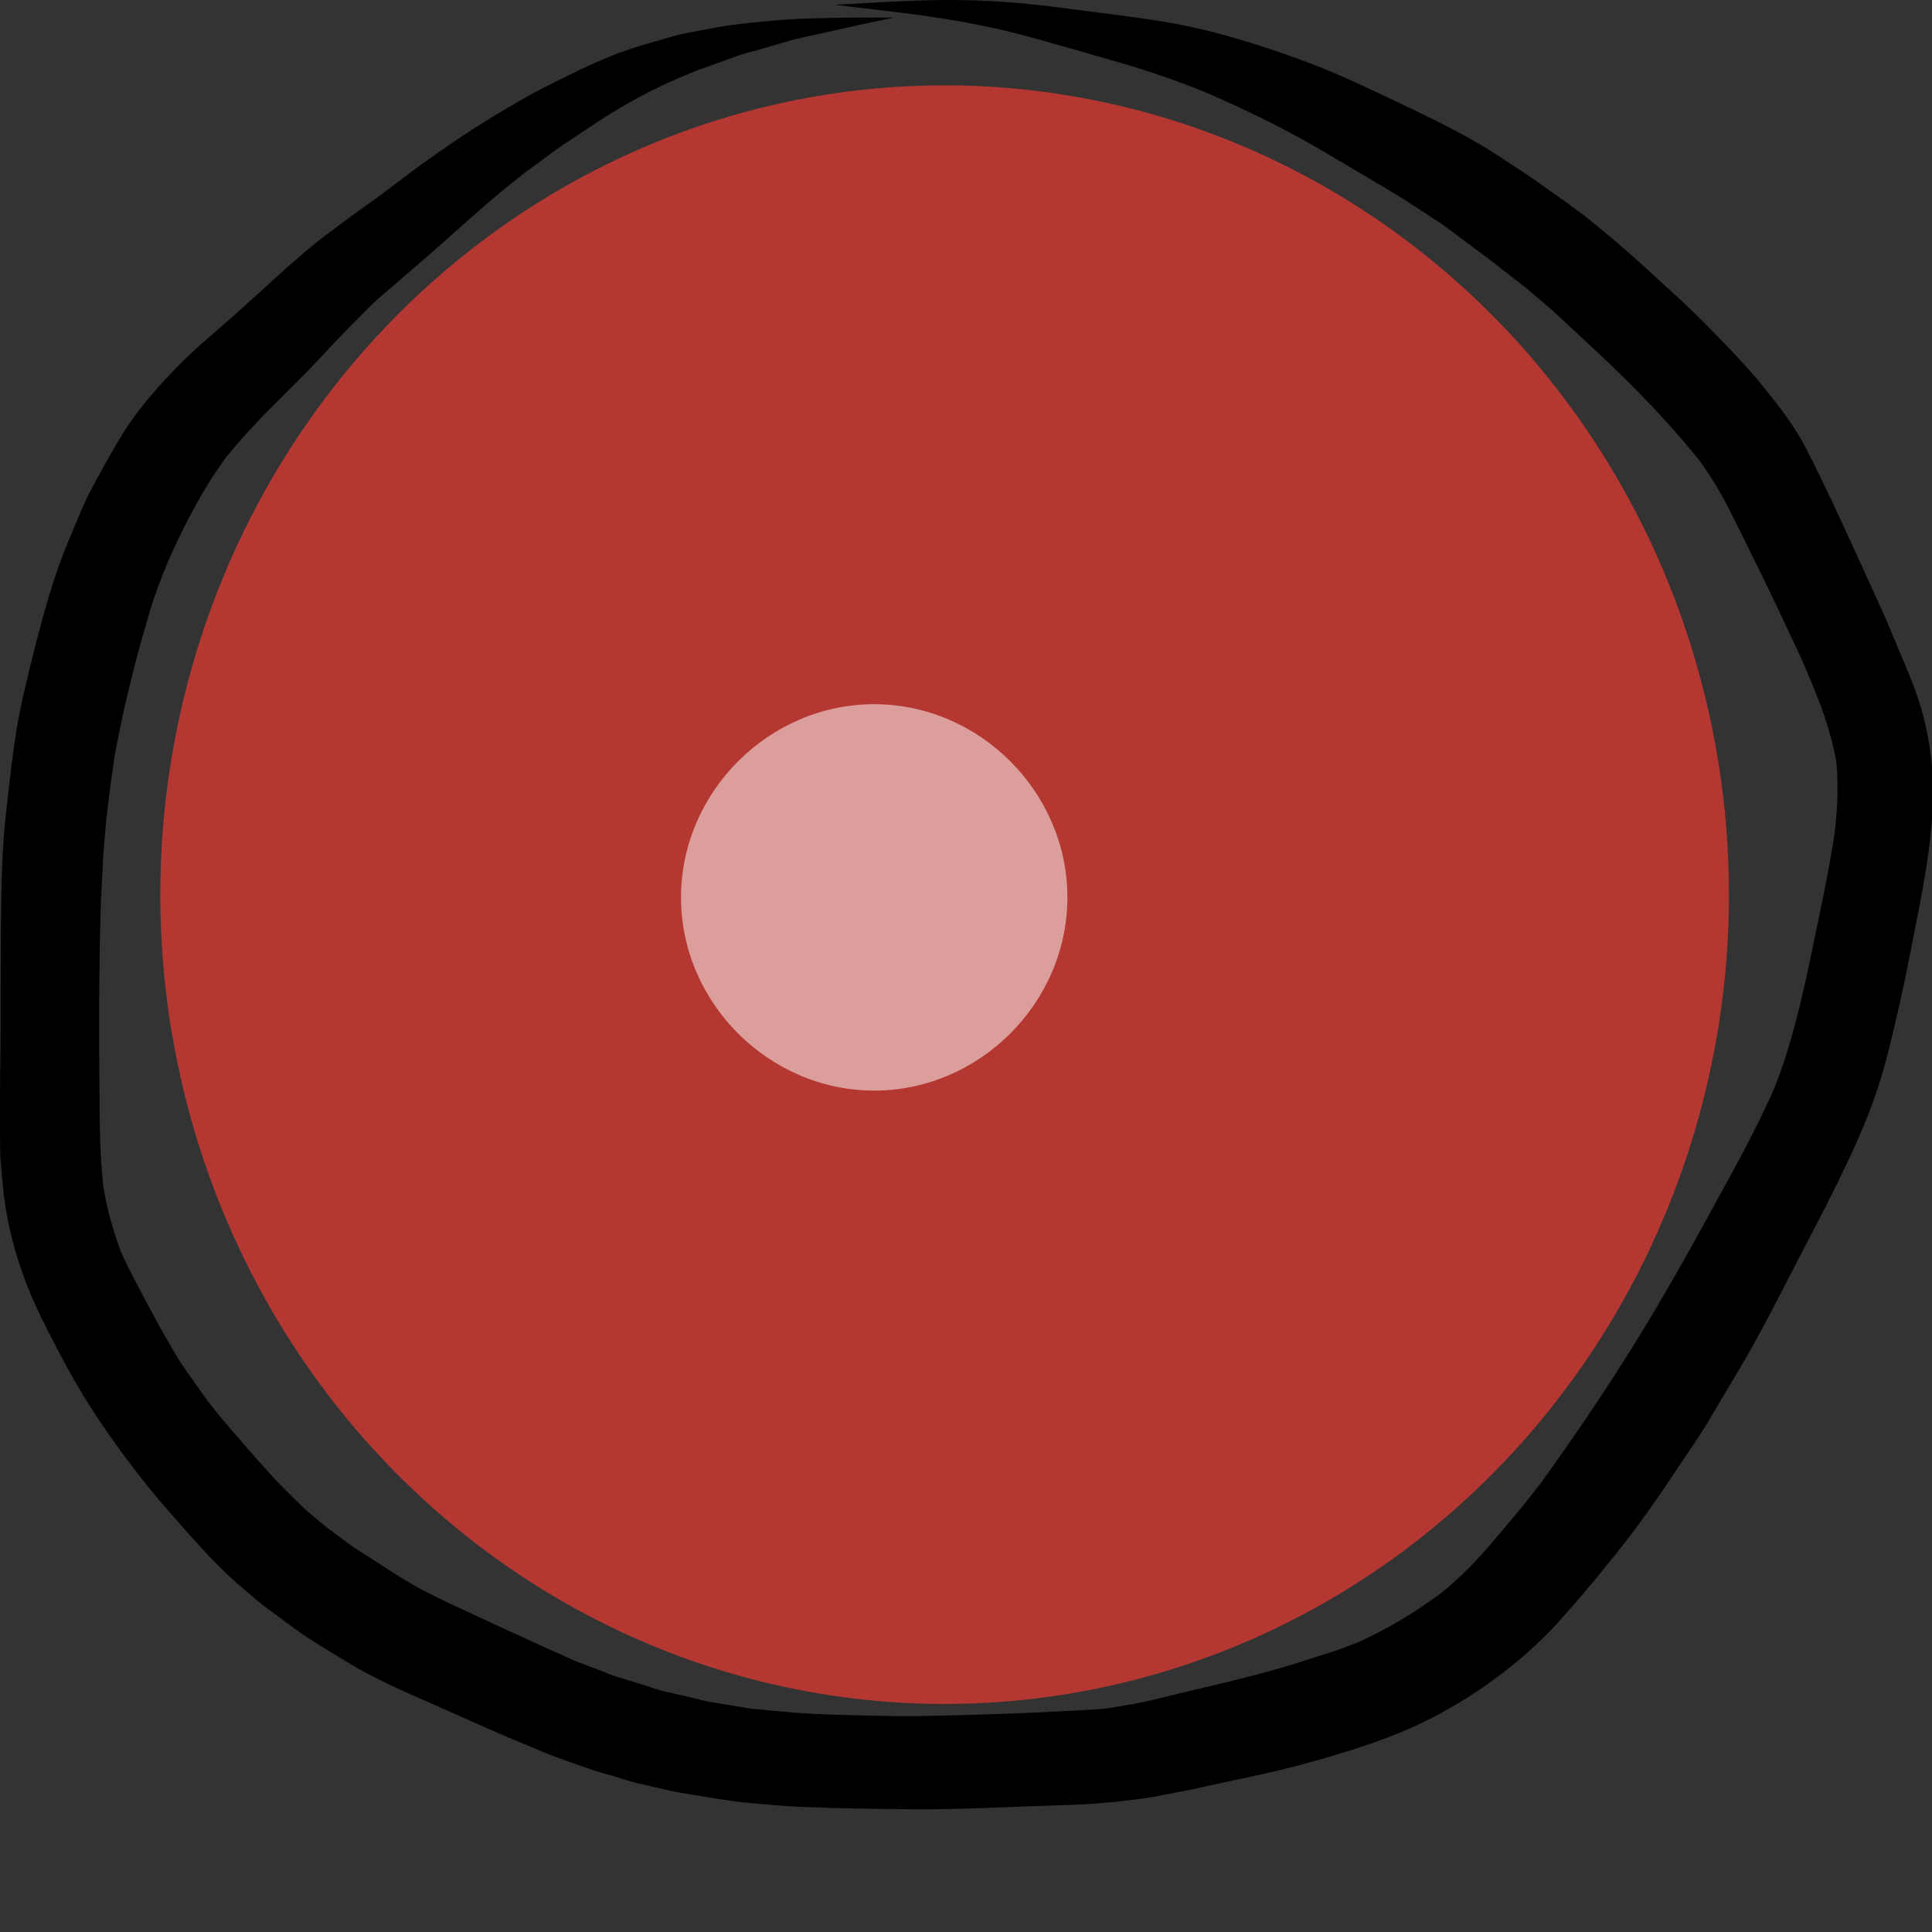 <?xml version="1.0" encoding="UTF-8" standalone="no"?>
<!-- Created with Inkscape (http://www.inkscape.org/) -->

<svg
   xmlns:dc="http://purl.org/dc/elements/1.1/"
   xmlns:cc="http://creativecommons.org/ns#"
   xmlns:rdf="http://www.w3.org/1999/02/22-rdf-syntax-ns#"
   xmlns:svg="http://www.w3.org/2000/svg"
   xmlns="http://www.w3.org/2000/svg"
   xmlns:sodipodi="http://sodipodi.sourceforge.net/DTD/sodipodi-0.dtd"
   xmlns:inkscape="http://www.inkscape.org/namespaces/inkscape"
   width="100%"
   height="100%"
   id="svg2"
   version="1.1"
   inkscape:version="0.48.5 r10040"
   sodipodi:docname="viisari2.svg"
   viewBox="0 0 186 186">
  <rect x="0" y="0" width="186" height="186" fill="#333333" stroke="none"/>
  <defs
     id="defs4" />
  <sodipodi:namedview
     inkscape:zoom="0.74"
     inkscape:cx="-125.57214"
     inkscape:cy="96.968989"
     inkscape:window-width="1489"
     inkscape:window-height="991"
     inkscape:window-x="2169"
     inkscape:window-y="39"
     inkscape:window-maximized="0"
     inkscape:current-layer="layer1"
     id="namedview3019"
     showgrid="false"
     fit-margin-top="0"
     fit-margin-left="0"
     fit-margin-right="0"
     fit-margin-bottom="0" />
  <g
     inkscape:label="Layer 1"
     inkscape:groupmode="layer"
     id="layer1"
     transform="translate(-233.696,-867.157)">
    <g
       id="valomittari">
      <path
         inkscape:connector-curvature="0"
         id="path3028"
         style="fill:#000000;fill-opacity:1;fill-rule:nonzero;stroke:none"
         d="m 324.66,867.158 c -3.512,0.022 -7.016,0.274 -10.521,0.453 -0.012,0 -0.01,0.014 0,0.014 2.727,0.344 5.461,0.63 8.186,0.995 -0.063,-0.01 -0.126,-0.017 -0.189,-0.024 3.279,0.458 6.525,1.027 9.729,1.865 1.652,0.431 3.294,0.901 4.936,1.371 1.252,0.361 2.504,0.719 3.759,1.078 3.106,0.886 6.154,1.887 9.141,3.114 4.023,1.729 7.98,3.672 11.748,5.913 1.879,1.117 3.761,2.228 5.646,3.34 1.819,1.073 3.567,2.245 5.336,3.403 0.705,0.463 1.364,1.005 2.042,1.509 0.792,0.59 1.585,1.18 2.379,1.768 1.252,0.981 2.51,1.955 3.769,2.928 1.074,0.929 2.184,1.823 3.222,2.791 1.196,1.119 2.398,2.233 3.594,3.352 3.478,3.256 6.843,6.688 9.824,10.409 1.057,1.435 1.969,2.926 2.787,4.522 0.426,0.831 0.843,1.664 1.257,2.499 0.736,1.48 1.463,2.96 2.185,4.444 1.261,2.592 2.479,5.204 3.7,7.813 0.337,0.804 0.673,1.608 1.011,2.41 1.002,2.395 1.834,4.812 2.285,7.366 0.217,2.283 0.106,4.577 -0.162,6.855 -0.562,3.775 -1.385,7.511 -2.159,11.248 -0.931,4.496 -1.955,9.051 -3.647,13.327 -1.584,3.609 -3.488,7.071 -5.377,10.526 -1.623,2.969 -3.257,5.924 -4.95,8.854 -3.296,5.706 -6.89,11.228 -10.705,16.602 -0.467,0.656 -0.932,1.314 -1.399,1.972 -0.872,1.116 -1.743,2.232 -2.658,3.315 -0.676,0.802 -1.351,1.606 -2.03,2.407 -1.524,1.809 -3.173,3.485 -5.005,4.974 -2.456,1.805 -5.05,3.372 -7.819,4.64 -0.795,0.315 -1.59,0.636 -2.403,0.896 -1.109,0.356 -2.216,0.712 -3.328,1.068 -2.252,0.719 -4.534,1.31 -6.83,1.877 -2.177,0.538 -4.367,1.022 -6.544,1.574 -1.838,0.468 -3.687,0.775 -5.553,1.052 -5.864,0.369 -11.732,0.589 -17.606,0.69 -2.761,0.046 -5.532,-0.063 -8.29,-0.128 -2.671,-0.064 -5.321,-0.319 -7.975,-0.576 -1.304,-0.213 -2.608,-0.427 -3.914,-0.642 -0.618,-0.102 -1.233,-0.283 -1.843,-0.424 -0.891,-0.206 -1.783,-0.412 -2.674,-0.618 -0.618,-0.14 -1.228,-0.375 -1.833,-0.564 -0.886,-0.274 -1.773,-0.547 -2.657,-0.821 -0.627,-0.194 -1.238,-0.465 -1.85,-0.695 -0.699,-0.263 -1.397,-0.527 -2.096,-0.791 -3.401,-1.504 -6.77,-3.067 -10.145,-4.626 -1.395,-0.644 -2.788,-1.296 -4.161,-1.988 -1.814,-0.915 -3.512,-2.046 -5.214,-3.151 -0.836,-0.542 -1.705,-1.051 -2.504,-1.647 -0.669,-0.501 -1.339,-1.002 -2.01,-1.502 -0.841,-0.705 -1.73,-1.384 -2.51,-2.152 -0.962,-0.949 -1.933,-1.882 -2.836,-2.882 -1.773,-1.962 -3.507,-3.943 -5.2,-5.972 0.109,0.141 0.219,0.282 0.328,0.424 -0.676,-0.867 -1.372,-1.726 -1.99,-2.63 -0.782,-1.146 -1.661,-2.267 -2.354,-3.468 -0.693,-1.194 -1.39,-2.381 -2.039,-3.599 -1.075,-2.023 -2.2,-4.034 -3.15,-6.122 -0.801,-2.072 -1.394,-4.221 -1.751,-6.414 -0.348,-3.131 -0.351,-6.271 -0.372,-9.421 -0.022,-3.204 -0.053,-6.411 -0.017,-9.615 0.039,-3.216 0.058,-6.442 0.218,-9.656 0.087,-1.741 0.179,-3.475 0.327,-5.214 0.131,-1.501 0.314,-2.99 0.502,-4.485 0.115,-0.832 0.23,-1.663 0.346,-2.495 0.131,-0.954 0.351,-1.901 0.533,-2.848 0.373,-1.95 0.855,-3.877 1.327,-5.805 0.475,-1.938 1.037,-3.848 1.596,-5.764 0.493,-1.69 1.139,-3.321 1.801,-4.949 1.552,-3.464 3.294,-6.853 5.542,-9.925 2.152,-2.676 4.608,-5.066 7.047,-7.485 1.16,-1.153 2.264,-2.366 3.388,-3.555 1.209,-1.276 2.451,-2.516 3.696,-3.759 0.576,-0.579 1.242,-1.087 1.855,-1.623 0.47,-0.412 0.94,-0.824 1.414,-1.228 1.39,-1.184 2.768,-2.373 4.122,-3.597 1.335,-1.206 2.691,-2.383 4.049,-3.563 1.04,-0.903 2.134,-1.747 3.211,-2.607 0.909,-0.666 1.817,-1.334 2.722,-2.005 1.102,-0.816 2.284,-1.543 3.417,-2.313 2.272,-1.548 4.614,-2.906 7.096,-4.086 1.024,-0.487 2.08,-0.913 3.121,-1.362 1.369,-0.489 2.738,-0.985 4.106,-1.484 0.622,-0.228 1.291,-0.371 1.928,-0.555 0.969,-0.279 1.938,-0.562 2.906,-0.845 1.247,-0.366 2.536,-0.601 3.805,-0.889 2.126,-0.482 4.25,-0.95 6.387,-1.381 0.01,0 0.007,-0.014 0,-0.014 -2.395,-0.032 -4.776,0 -7.169,0.06 -1.516,0.036 -2.998,0.09 -4.505,0.237 -1.744,0.172 -3.488,0.308 -5.212,0.625 -1.032,0.189 -2.064,0.38 -3.095,0.576 -0.753,0.143 -1.492,0.388 -2.231,0.589 -1.085,0.298 -2.155,0.608 -3.221,0.966 -2.221,0.741 -4.333,1.751 -6.428,2.788 -1.417,0.702 -2.846,1.417 -4.212,2.214 -1.531,0.894 -3.04,1.795 -4.527,2.754 -1.506,0.971 -2.967,1.993 -4.43,3.03 -1.262,0.894 -2.485,1.843 -3.718,2.778 -1.271,0.962 -2.594,1.858 -3.873,2.812 -0.782,0.584 -1.565,1.17 -2.347,1.758 -0.937,0.705 -1.814,1.48 -2.703,2.243 -1.158,0.993 -2.269,2.037 -3.4,3.061 -1.344,1.221 -2.688,2.432 -4.059,3.621 -1.133,0.981 -2.274,1.957 -3.335,3.018 -2.301,2.303 -4.466,4.749 -6.127,7.569 -0.913,1.545 -1.783,3.098 -2.623,4.682 -0.814,1.533 -1.443,3.19 -2.119,4.786 -0.741,1.749 -1.373,3.531 -1.916,5.35 -0.979,3.294 -1.812,6.609 -2.575,9.959 -0.831,3.64 -1.187,7.396 -1.613,11.102 -0.38,3.304 -0.438,6.648 -0.484,9.971 -0.046,3.371 -0.019,6.745 -0.032,10.116 -0.01,3.238 -0.092,6.476 -0.068,9.714 0.007,0.906 0.015,1.814 0.019,2.72 0.007,0.891 0.128,1.79 0.196,2.679 0.363,4.72 1.707,9.227 3.805,13.459 1.671,3.371 3.446,6.745 5.563,9.859 2.042,3.008 4.236,5.934 6.636,8.666 2.233,2.543 4.42,5.108 6.997,7.314 0.855,0.731 1.693,1.472 2.599,2.141 0.862,0.634 1.722,1.267 2.582,1.901 1.569,1.155 3.296,2.134 4.955,3.156 2.698,1.666 5.614,2.904 8.511,4.18 1.596,0.702 3.19,1.414 4.786,2.126 1.877,0.836 3.785,1.613 5.682,2.41 1.494,0.63 3.054,1.121 4.58,1.671 0.695,0.249 1.427,0.421 2.134,0.63 0.802,0.237 1.608,0.535 2.424,0.712 1.567,0.342 3.139,0.77 4.723,1.012 1.993,0.305 3.996,0.7 6.006,0.872 1.678,0.145 3.357,0.317 5.042,0.383 3.584,0.14 7.164,0.189 10.751,0.218 3.446,0.029 6.893,-0.119 10.334,-0.257 3.231,-0.131 6.471,-0.133 9.683,-0.53 1.044,-0.131 2.107,-0.223 3.139,-0.424 0.981,-0.189 1.962,-0.378 2.945,-0.567 1.657,-0.32 3.299,-0.734 4.955,-1.066 3.296,-0.659 6.537,-1.475 9.753,-2.451 1.557,-0.472 3.086,-0.976 4.611,-1.543 3.987,-1.48 7.685,-3.572 11.071,-6.142 1.976,-1.499 3.798,-3.117 5.471,-4.948 0.758,-0.833 1.49,-1.69 2.226,-2.541 1.167,-1.349 2.284,-2.729 3.4,-4.12 2.134,-2.657 4.112,-5.478 5.985,-8.324 0.947,-1.439 1.967,-2.848 2.843,-4.328 1.046,-1.761 2.093,-3.524 3.139,-5.287 1.659,-2.795 3.161,-5.696 4.64,-8.591 1.514,-2.962 3.095,-5.885 4.563,-8.869 1.504,-3.054 2.938,-6.13 4.008,-9.366 0.867,-2.611 1.46,-5.272 2.073,-7.949 0.76,-3.318 1.383,-6.665 2.03,-10.007 0.647,-3.328 1.162,-6.697 1.242,-10.09 0.061,-2.55 -0.266,-5.11 -0.872,-7.583 -0.512,-2.094 -1.342,-4.08 -2.18,-6.06 -0.691,-1.652 -1.369,-3.313 -2.114,-4.94 -0.76,-1.666 -1.521,-3.33 -2.279,-4.997 -1.531,-3.369 -3.095,-6.731 -4.776,-10.024 -1.1,-2.155 -2.591,-4.054 -4.105,-5.931 -1.526,-1.889 -3.209,-3.626 -4.904,-5.36 -1.075,-1.1 -2.177,-2.189 -3.311,-3.231 -1.32,-1.213 -2.64,-2.424 -3.972,-3.628 -1.344,-1.213 -2.729,-2.366 -4.127,-3.519 -1.574,-1.298 -3.282,-2.449 -4.936,-3.64 -1.347,-0.969 -2.744,-1.862 -4.127,-2.773 -2.855,-1.884 -5.919,-3.386 -9,-4.858 -1.497,-0.717 -3.001,-1.419 -4.505,-2.124 -3.798,-1.775 -7.786,-3.202 -11.802,-4.388 -2.255,-0.666 -4.541,-1.211 -6.859,-1.603 -1.729,-0.293 -3.473,-0.526 -5.212,-0.751 -1.836,-0.24 -3.672,-0.472 -5.51,-0.707 -3.375,-0.431 -6.746,-0.665 -10.147,-0.665 -0.135,0 -0.27,4e-4 -0.405,0 m 56.526,28.162 c 0.109,0.084 0.217,0.168 0.326,0.252 -0.109,-0.084 -0.218,-0.168 -0.326,-0.252" />
      <path
         transform="translate(118.312,586.521)"
         d="m 281.834,366.767 a 75.508,77.913 0 1 1 -151.017,0 75.508,77.913 0 1 1 151.017,0 z"
         sodipodi:ry="77.913063"
         sodipodi:rx="75.508339"
         sodipodi:cy="366.76691"
         sodipodi:cx="206.32533"
         id="valo"
         style="fill:#b43831;fill-opacity:1;fill-rule:evenodd;stroke:none"
         sodipodi:type="arc" />
      <path
         inkscape:connector-curvature="0"
         id="path3034"
         style="opacity:0.513;fill:#ffffff;fill-opacity:1;fill-rule:nonzero;stroke:none"
         d="m 299.258,953.552 c 0,10.141 8.46,18.6 18.6,18.6 10.141,0 18.6,-8.46 18.6,-18.6 0,-10.14 -8.46,-18.6 -18.6,-18.6 -10.141,0 -18.6,8.46 -18.6,18.6" />
    </g>
  </g>
</svg>
